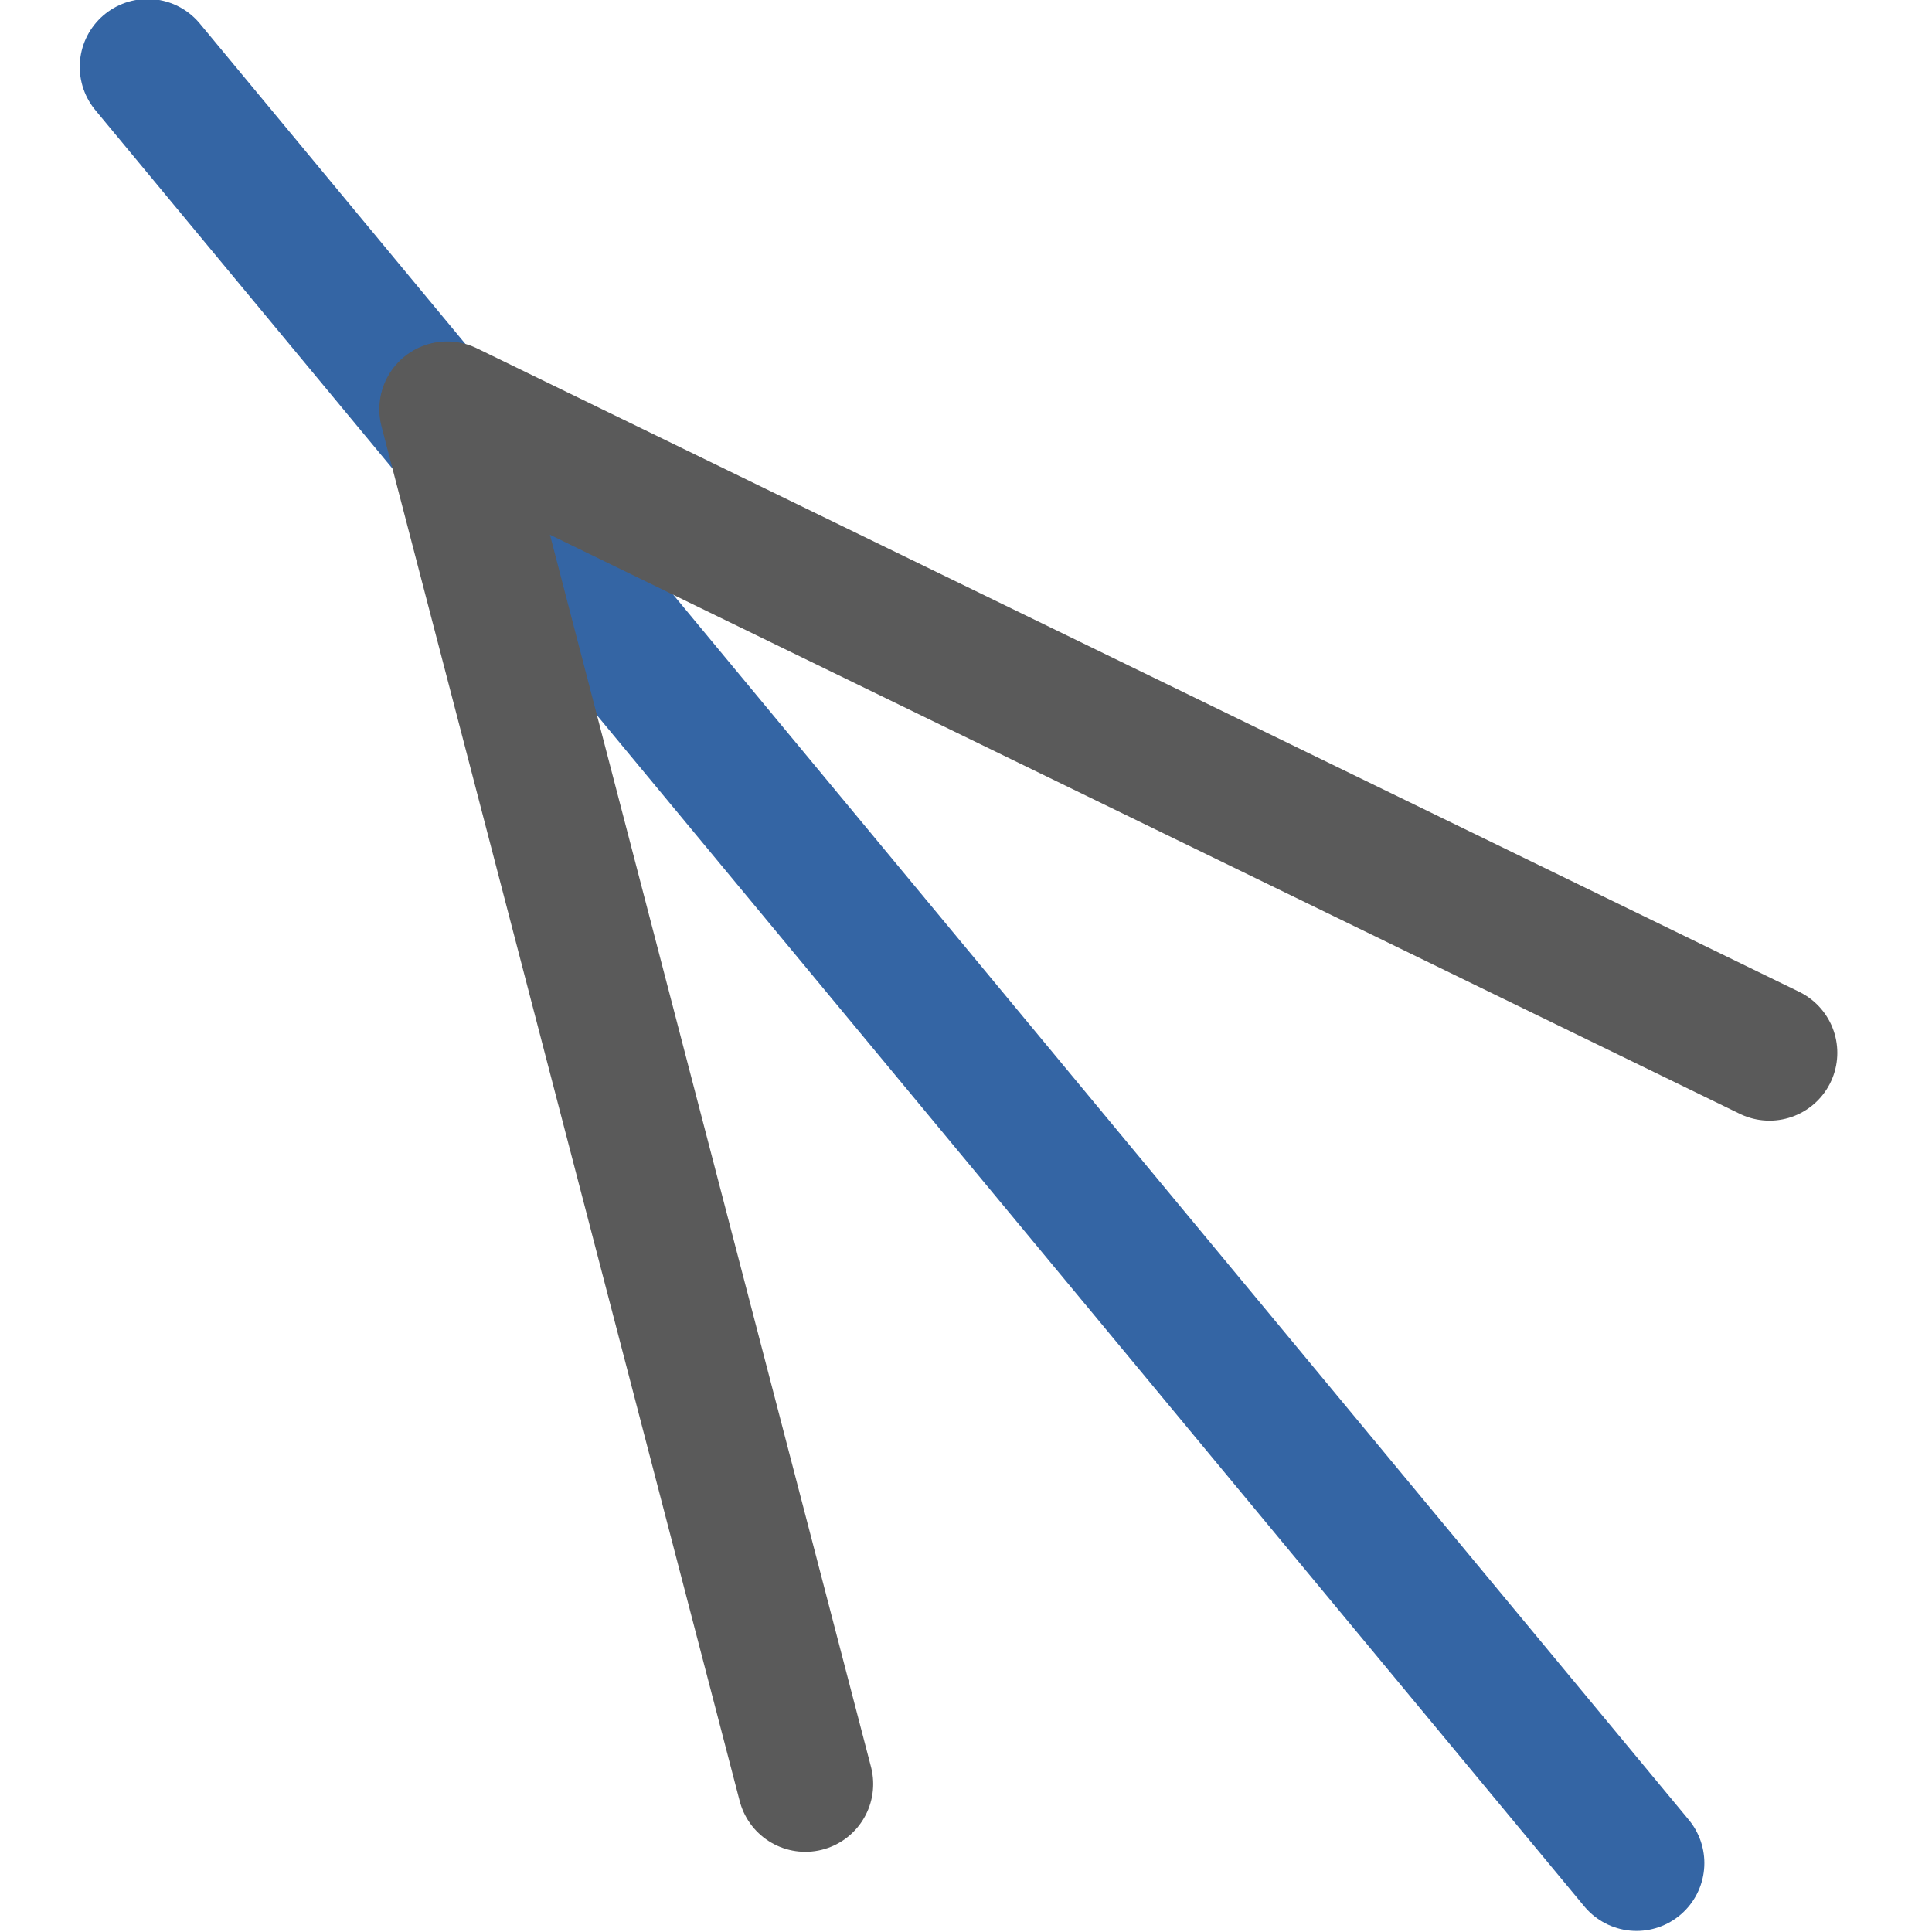 <?xml version="1.0" encoding="UTF-8" standalone="no"?>
<!-- Created with Inkscape (http://www.inkscape.org/) -->

<svg
   xmlns:dc="http://purl.org/dc/elements/1.1/"
   xmlns:cc="http://creativecommons.org/ns#"
   xmlns:rdf="http://www.w3.org/1999/02/22-rdf-syntax-ns#"
   xmlns:svg="http://www.w3.org/2000/svg"
   xmlns="http://www.w3.org/2000/svg"
   xmlns:xlink="http://www.w3.org/1999/xlink"
   xmlns:sodipodi="http://sodipodi.sourceforge.net/DTD/sodipodi-0.dtd"
   xmlns:inkscape="http://www.inkscape.org/namespaces/inkscape"
   width="22"
   height="22"
   id="svg2"
   sodipodi:version="0.32"
   inkscape:version="0.48.1 r9760"
   version="1.0"
   sodipodi:docname="draw-geometry-angle-bisector.svg"
   inkscape:output_extension="org.inkscape.output.svg.inkscape">
  <defs
     id="defs4" />
  <sodipodi:namedview
     id="base"
     pagecolor="#ffffff"
     bordercolor="#666666"
     borderopacity="1.0"
     inkscape:pageopacity="0.0"
     inkscape:pageshadow="2"
     inkscape:zoom="2.8"
     inkscape:cx="1.3438227"
     inkscape:cy="19.374736"
     inkscape:document-units="px"
     inkscape:current-layer="layer1"
     showgrid="false"
     inkscape:window-width="1024"
     inkscape:window-height="737"
     inkscape:window-x="0"
     inkscape:window-y="1"
     inkscape:snap-page="true"
     inkscape:snap-bbox="true"
     inkscape:snap-nodes="false"
     inkscape:bbox-nodes="false"
     inkscape:snap-object-midpoints="false"
     inkscape:snap-bbox-edge-midpoints="false"
     inkscape:object-nodes="true"
     inkscape:snap-midpoints="true"
     inkscape:snap-global="false" />
  <g
     inkscape:label="Layer 1"
     inkscape:groupmode="layer"
     id="layer1"
     transform="translate(0,-26)">
    <use
       height="2000"
       width="2000"
       transform="matrix(1.375,0,0,1.375,-2012.983,-230.961)"
       id="use20461"
       xlink:href="#node_b"
       y="0"
       x="0" />
    <use
       height="2000"
       width="2000"
       transform="matrix(1.375,0,0,1.375,-1999.233,-244.711)"
       id="use20463"
       xlink:href="#node_b"
       y="0"
       x="0" />
    <g
       style="display:inline"
       transform="matrix(1.545,0,0,1.545,-1037.519,-109.834)"
       inkscape:label="angle_bisector"
       id="angle_bisector">
      <path
         style="fill:none;stroke:#3465a4;stroke-width:1;stroke-linecap:round;stroke-linejoin:round;stroke-miterlimit:0;stroke-opacity:1;stroke-dasharray:none"
         d="M 683.595,101.65 672.621,88.411"
         id="path13462"
         sodipodi:nodetypes="cc"
         inkscape:connector-curvature="0" />
      <path
         id="path13464"
         style="fill:none;stroke:#5a5a5a;stroke-width:1;stroke-linecap:round;stroke-linejoin:round;stroke-miterlimit:0;stroke-opacity:1;stroke-dasharray:none"
         d="m 677.469,101.067 -2.64,-10.132 9.746,4.743"
         sodipodi:nodetypes="ccc"
         inkscape:connector-curvature="0" />
    </g>
  </g>
</svg>
